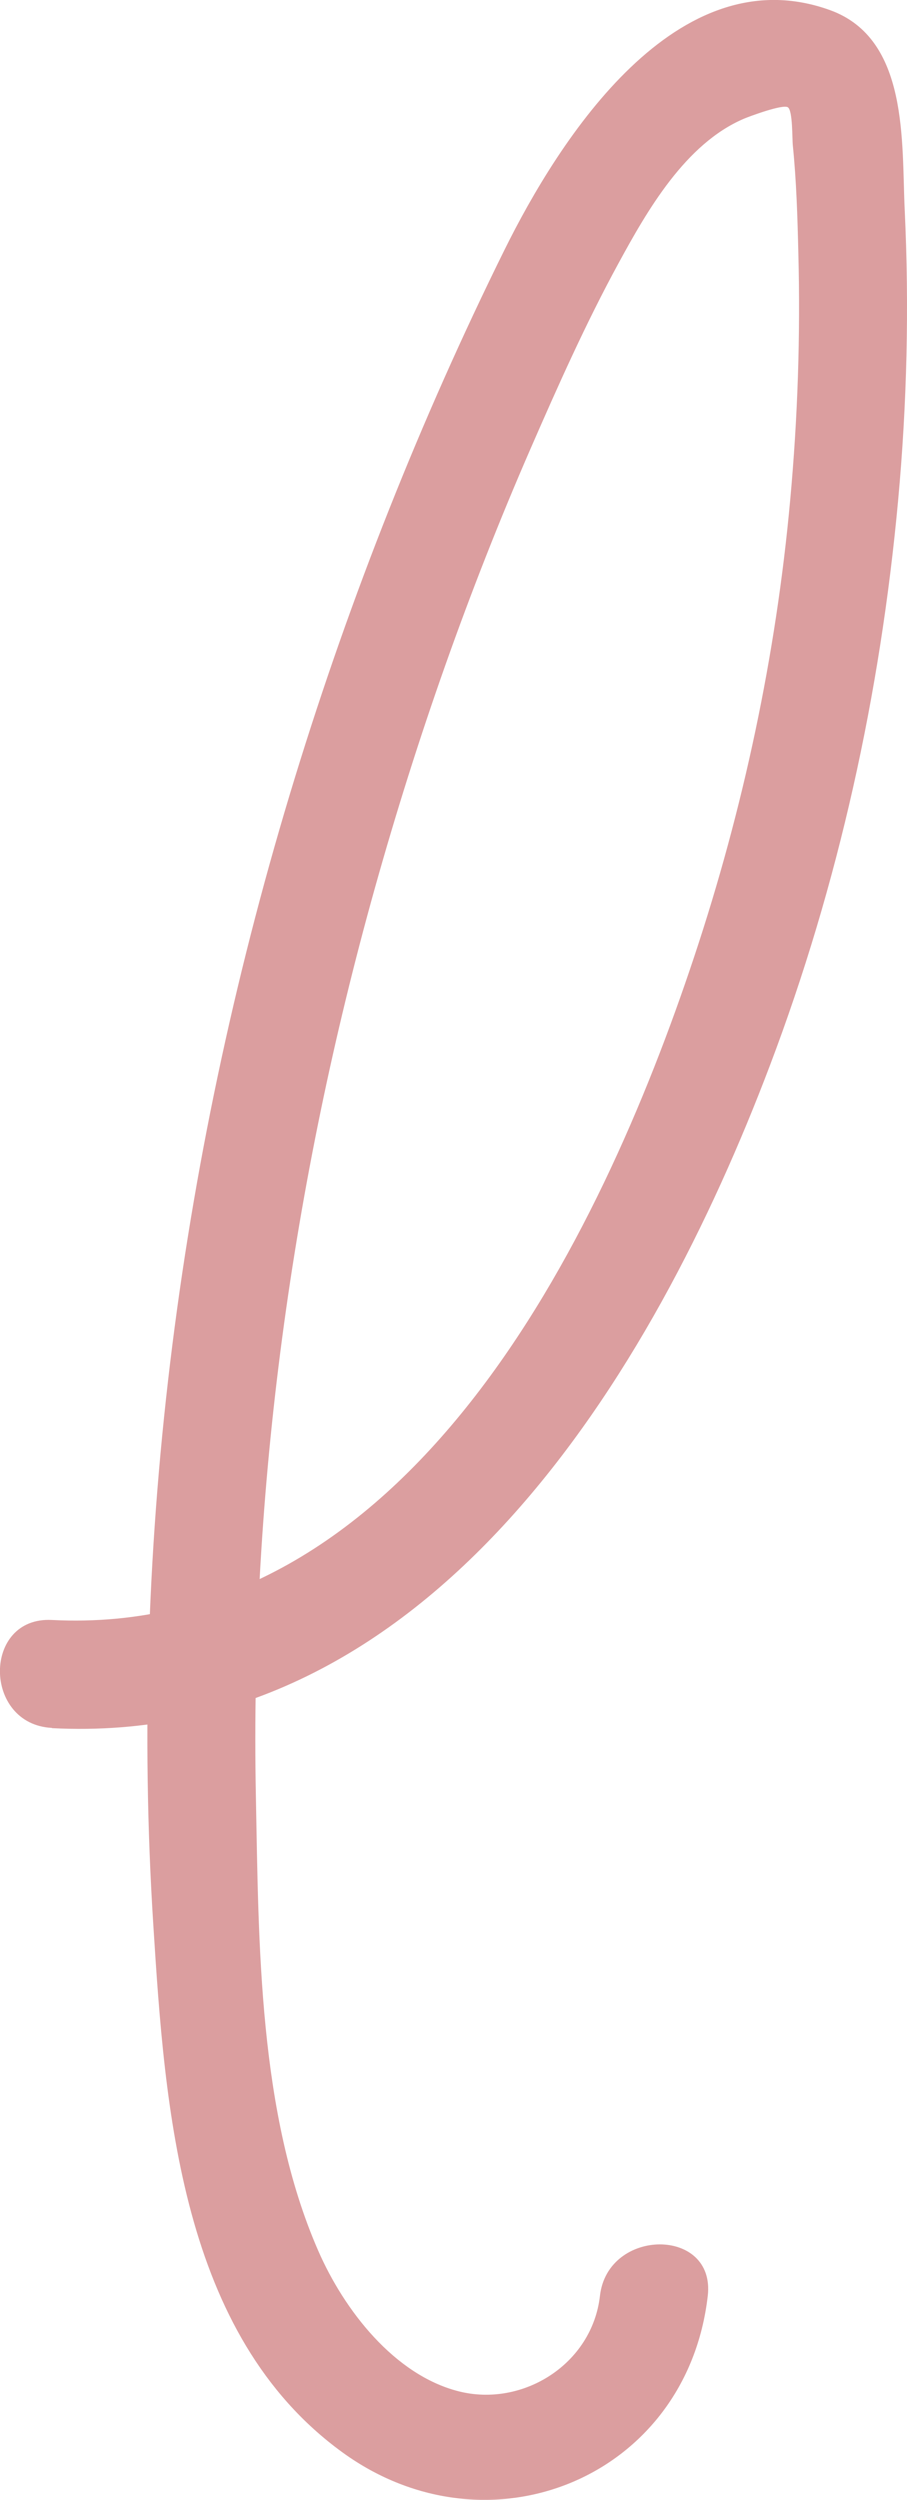 <?xml version="1.0" encoding="UTF-8"?>
<svg id="Layer_2" data-name="Layer 2" xmlns="http://www.w3.org/2000/svg" viewBox="0 0 75.71 208.46">
  <defs>
    <style>
      .cls-1 {
        fill: #db9e9f;
      }
    </style>
  </defs>
  <g id="Layer_1-2" data-name="Layer 1">
    <path class="cls-1" d="M4.34,144.11c31.54,1.62,50.21-29.63,59.92-55.24,5.74-15.13,9.23-31.05,10.71-47.15,.74-8.04,.93-16.13,.55-24.2-.27-5.66,.36-14.28-6.22-16.67-12.77-4.63-22.58,10.67-27.2,20.01-6.99,14.13-12.84,28.87-17.47,43.94-9.48,30.85-13.89,63.51-11.83,95.76,.97,15.25,2.25,34.12,15.78,43.94,12.23,8.88,28.76,2.11,30.5-13.05,.66-5.74-8.35-5.7-9,0s-6.45,9.32-11.8,7.96-9.54-6.74-11.72-11.73c-5-11.44-4.96-25.59-5.2-37.88-.5-25.59,3.04-51.13,9.94-75.77,3.5-12.48,7.81-24.74,12.99-36.62,2.27-5.2,4.6-10.43,7.32-15.42,2.42-4.45,5.61-10.01,10.49-12.09,.42-.18,3.26-1.24,3.67-.95s.35,2.63,.41,3.18c.3,2.97,.39,5.98,.46,8.96,.18,6.88-.05,13.76-.68,20.61-1.18,12.94-3.91,25.75-8.01,38.07-7.88,23.7-23.98,56.84-53.62,55.32-5.79-.3-5.77,8.7,0,9h0Z"/>
  </g>
</svg>